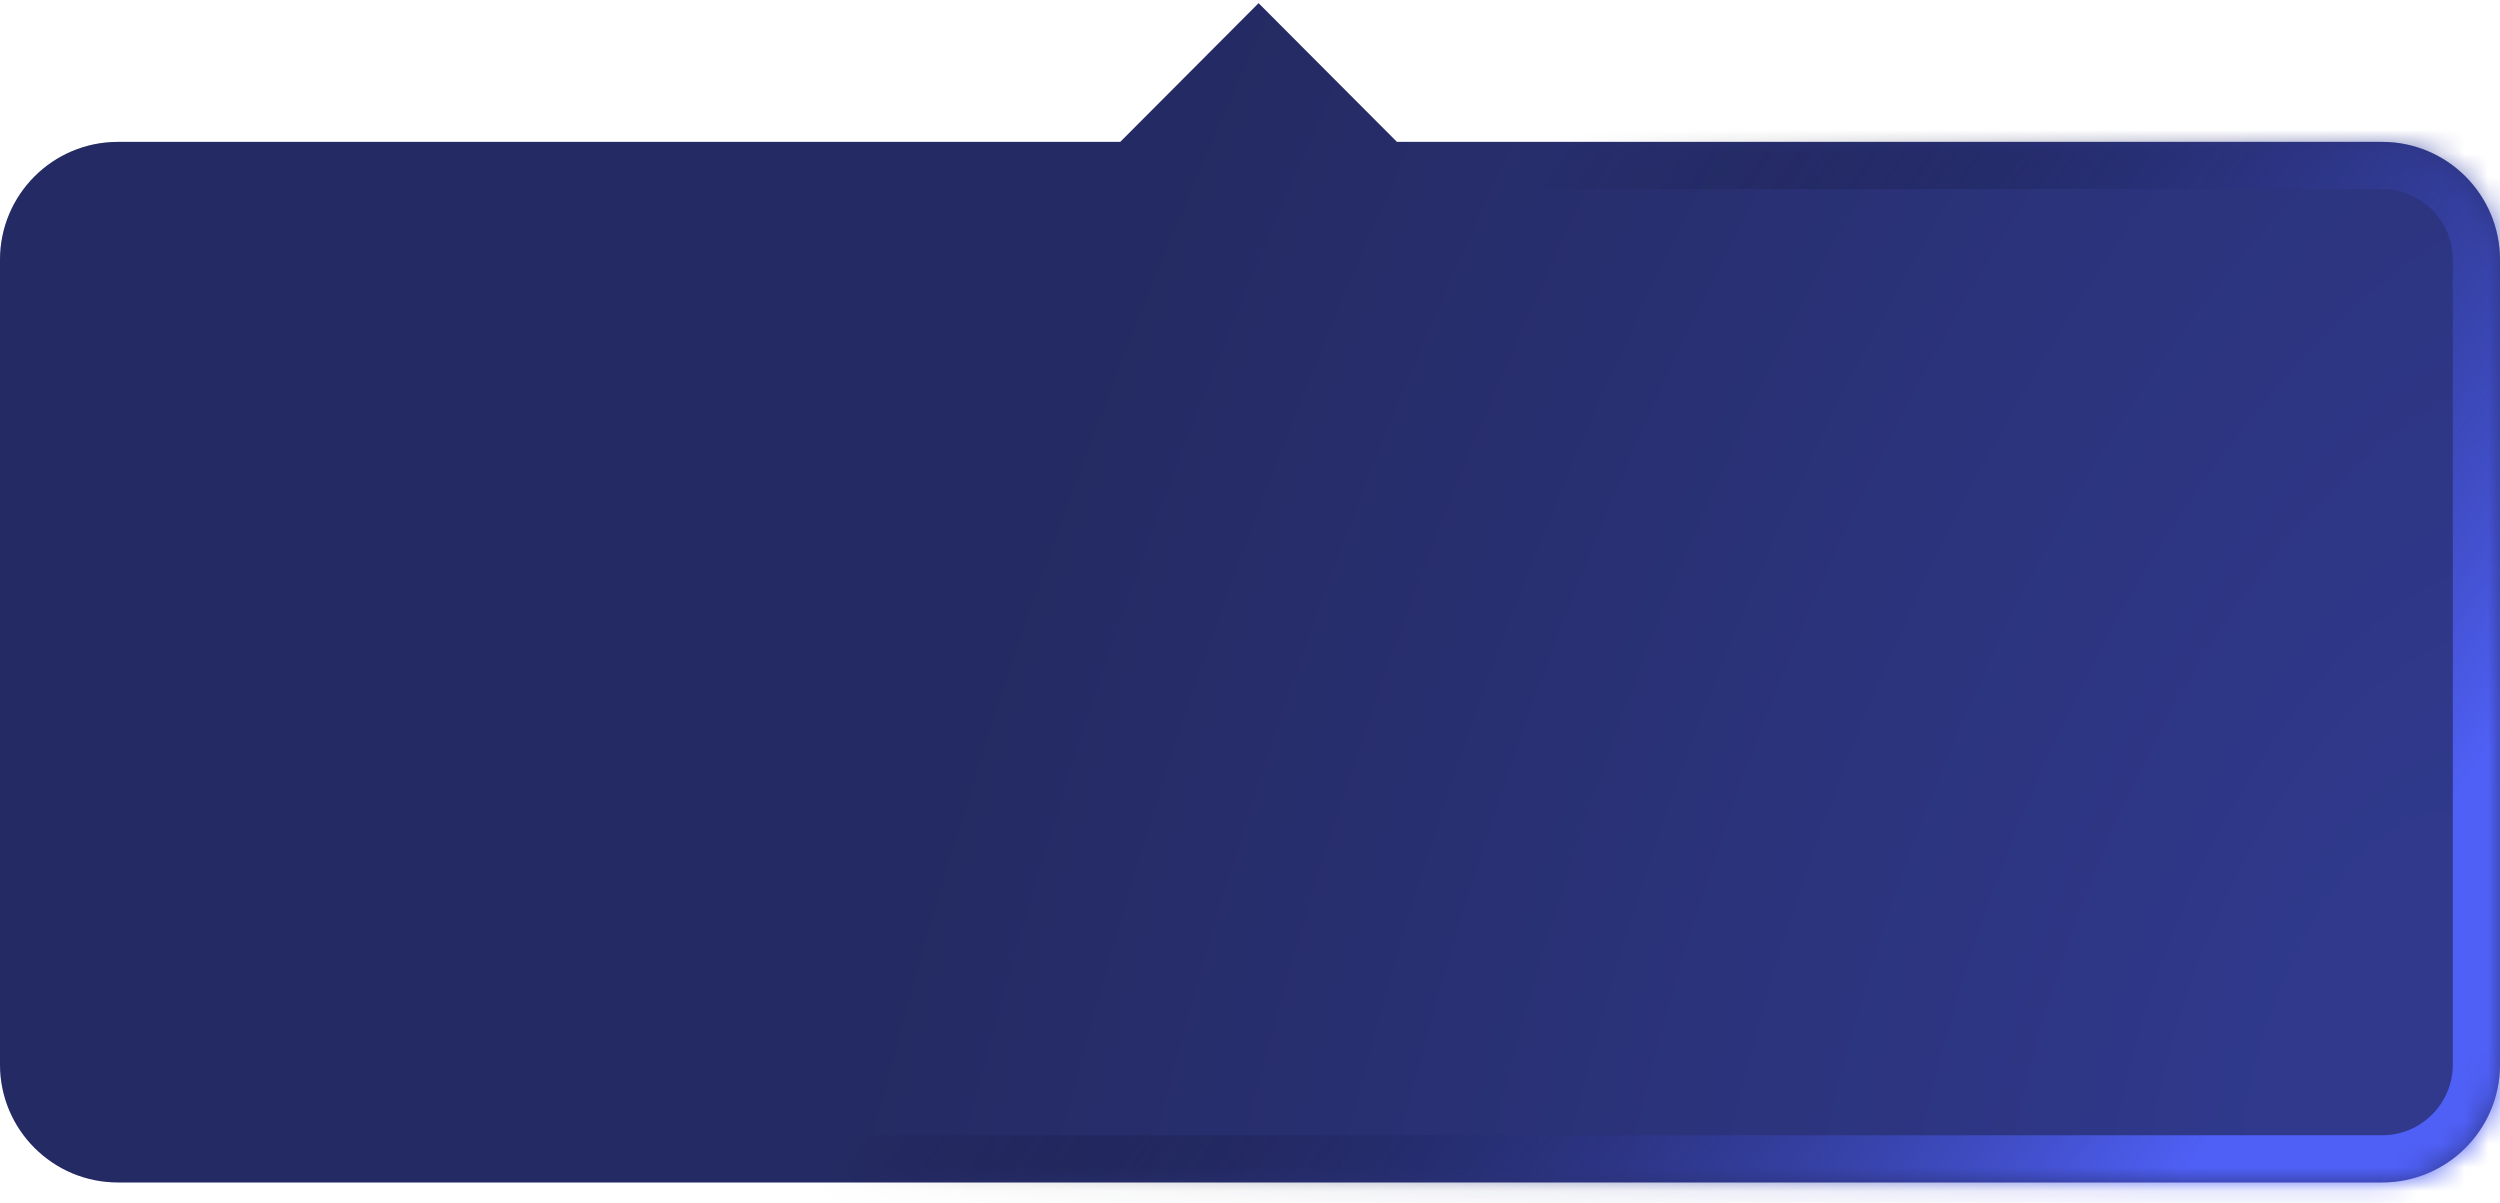 <svg width="106" height="51" viewBox="0 0 106 51" fill="none" xmlns="http://www.w3.org/2000/svg">
<mask id="path-1-inside-1_330_188" fill="white">
<path fill-rule="evenodd" clip-rule="evenodd" d="M59.228 6.016H101C103.761 6.016 106 8.254 106 11.016V45.136C106 47.897 103.761 50.136 101 50.136H5C2.239 50.136 0 47.897 0 45.136V11.016C0 8.254 2.239 6.016 5 6.016H47.5L53.364 0.136L59.228 6.016Z"/>
</mask>
<path fill-rule="evenodd" clip-rule="evenodd" d="M59.228 6.016H101C103.761 6.016 106 8.254 106 11.016V45.136C106 47.897 103.761 50.136 101 50.136H5C2.239 50.136 0 47.897 0 45.136V11.016C0 8.254 2.239 6.016 5 6.016H47.5L53.364 0.136L59.228 6.016Z" fill="#282F72"/>
<path fill-rule="evenodd" clip-rule="evenodd" d="M59.228 6.016H101C103.761 6.016 106 8.254 106 11.016V45.136C106 47.897 103.761 50.136 101 50.136H5C2.239 50.136 0 47.897 0 45.136V11.016C0 8.254 2.239 6.016 5 6.016H47.5L53.364 0.136L59.228 6.016Z" fill="url(#paint0_radial_330_188)" fill-opacity="0.2"/>
<path d="M59.228 6.016L57.812 7.428L58.398 8.016H59.228V6.016ZM47.5 6.016V8.016H48.33L48.916 7.428L47.5 6.016ZM53.364 0.136L54.78 -1.277L53.364 -2.697L51.948 -1.277L53.364 0.136ZM59.228 8.016H101V4.016H59.228V8.016ZM101 8.016C102.657 8.016 104 9.359 104 11.016H108C108 7.15 104.866 4.016 101 4.016V8.016ZM104 11.016V45.136H108V11.016H104ZM104 45.136C104 46.792 102.657 48.136 101 48.136V52.136C104.866 52.136 108 49.002 108 45.136H104ZM101 48.136H5V52.136H101V48.136ZM5 48.136C3.343 48.136 2 46.792 2 45.136H-2C-2 49.002 1.134 52.136 5 52.136V48.136ZM2 45.136V11.016H-2V45.136H2ZM2 11.016C2 9.359 3.343 8.016 5 8.016V4.016C1.134 4.016 -2 7.15 -2 11.016H2ZM5 8.016H47.5V4.016H5V8.016ZM48.916 7.428L54.78 1.548L51.948 -1.277L46.084 4.603L48.916 7.428ZM51.948 1.548L57.812 7.428L60.644 4.603L54.78 -1.277L51.948 1.548Z" fill="url(#paint1_linear_330_188)" mask="url(#path-1-inside-1_330_188)"/>
<defs>
<radialGradient id="paint0_radial_330_188" cx="0" cy="0" r="1" gradientUnits="userSpaceOnUse" gradientTransform="translate(100 45.122) rotate(-160.607) scale(99.654 212.293)">
<stop offset="0.034" stop-color="#4F60F6"/>
<stop offset="0.601" stop-color="#161626"/>
</radialGradient>
<linearGradient id="paint1_linear_330_188" x1="101" y1="53.645" x2="31.872" y2="4.189" gradientUnits="userSpaceOnUse">
<stop offset="0.106" stop-color="#4F60F6"/>
<stop offset="0.659" stop-opacity="0"/>
</linearGradient>
</defs>
</svg>
